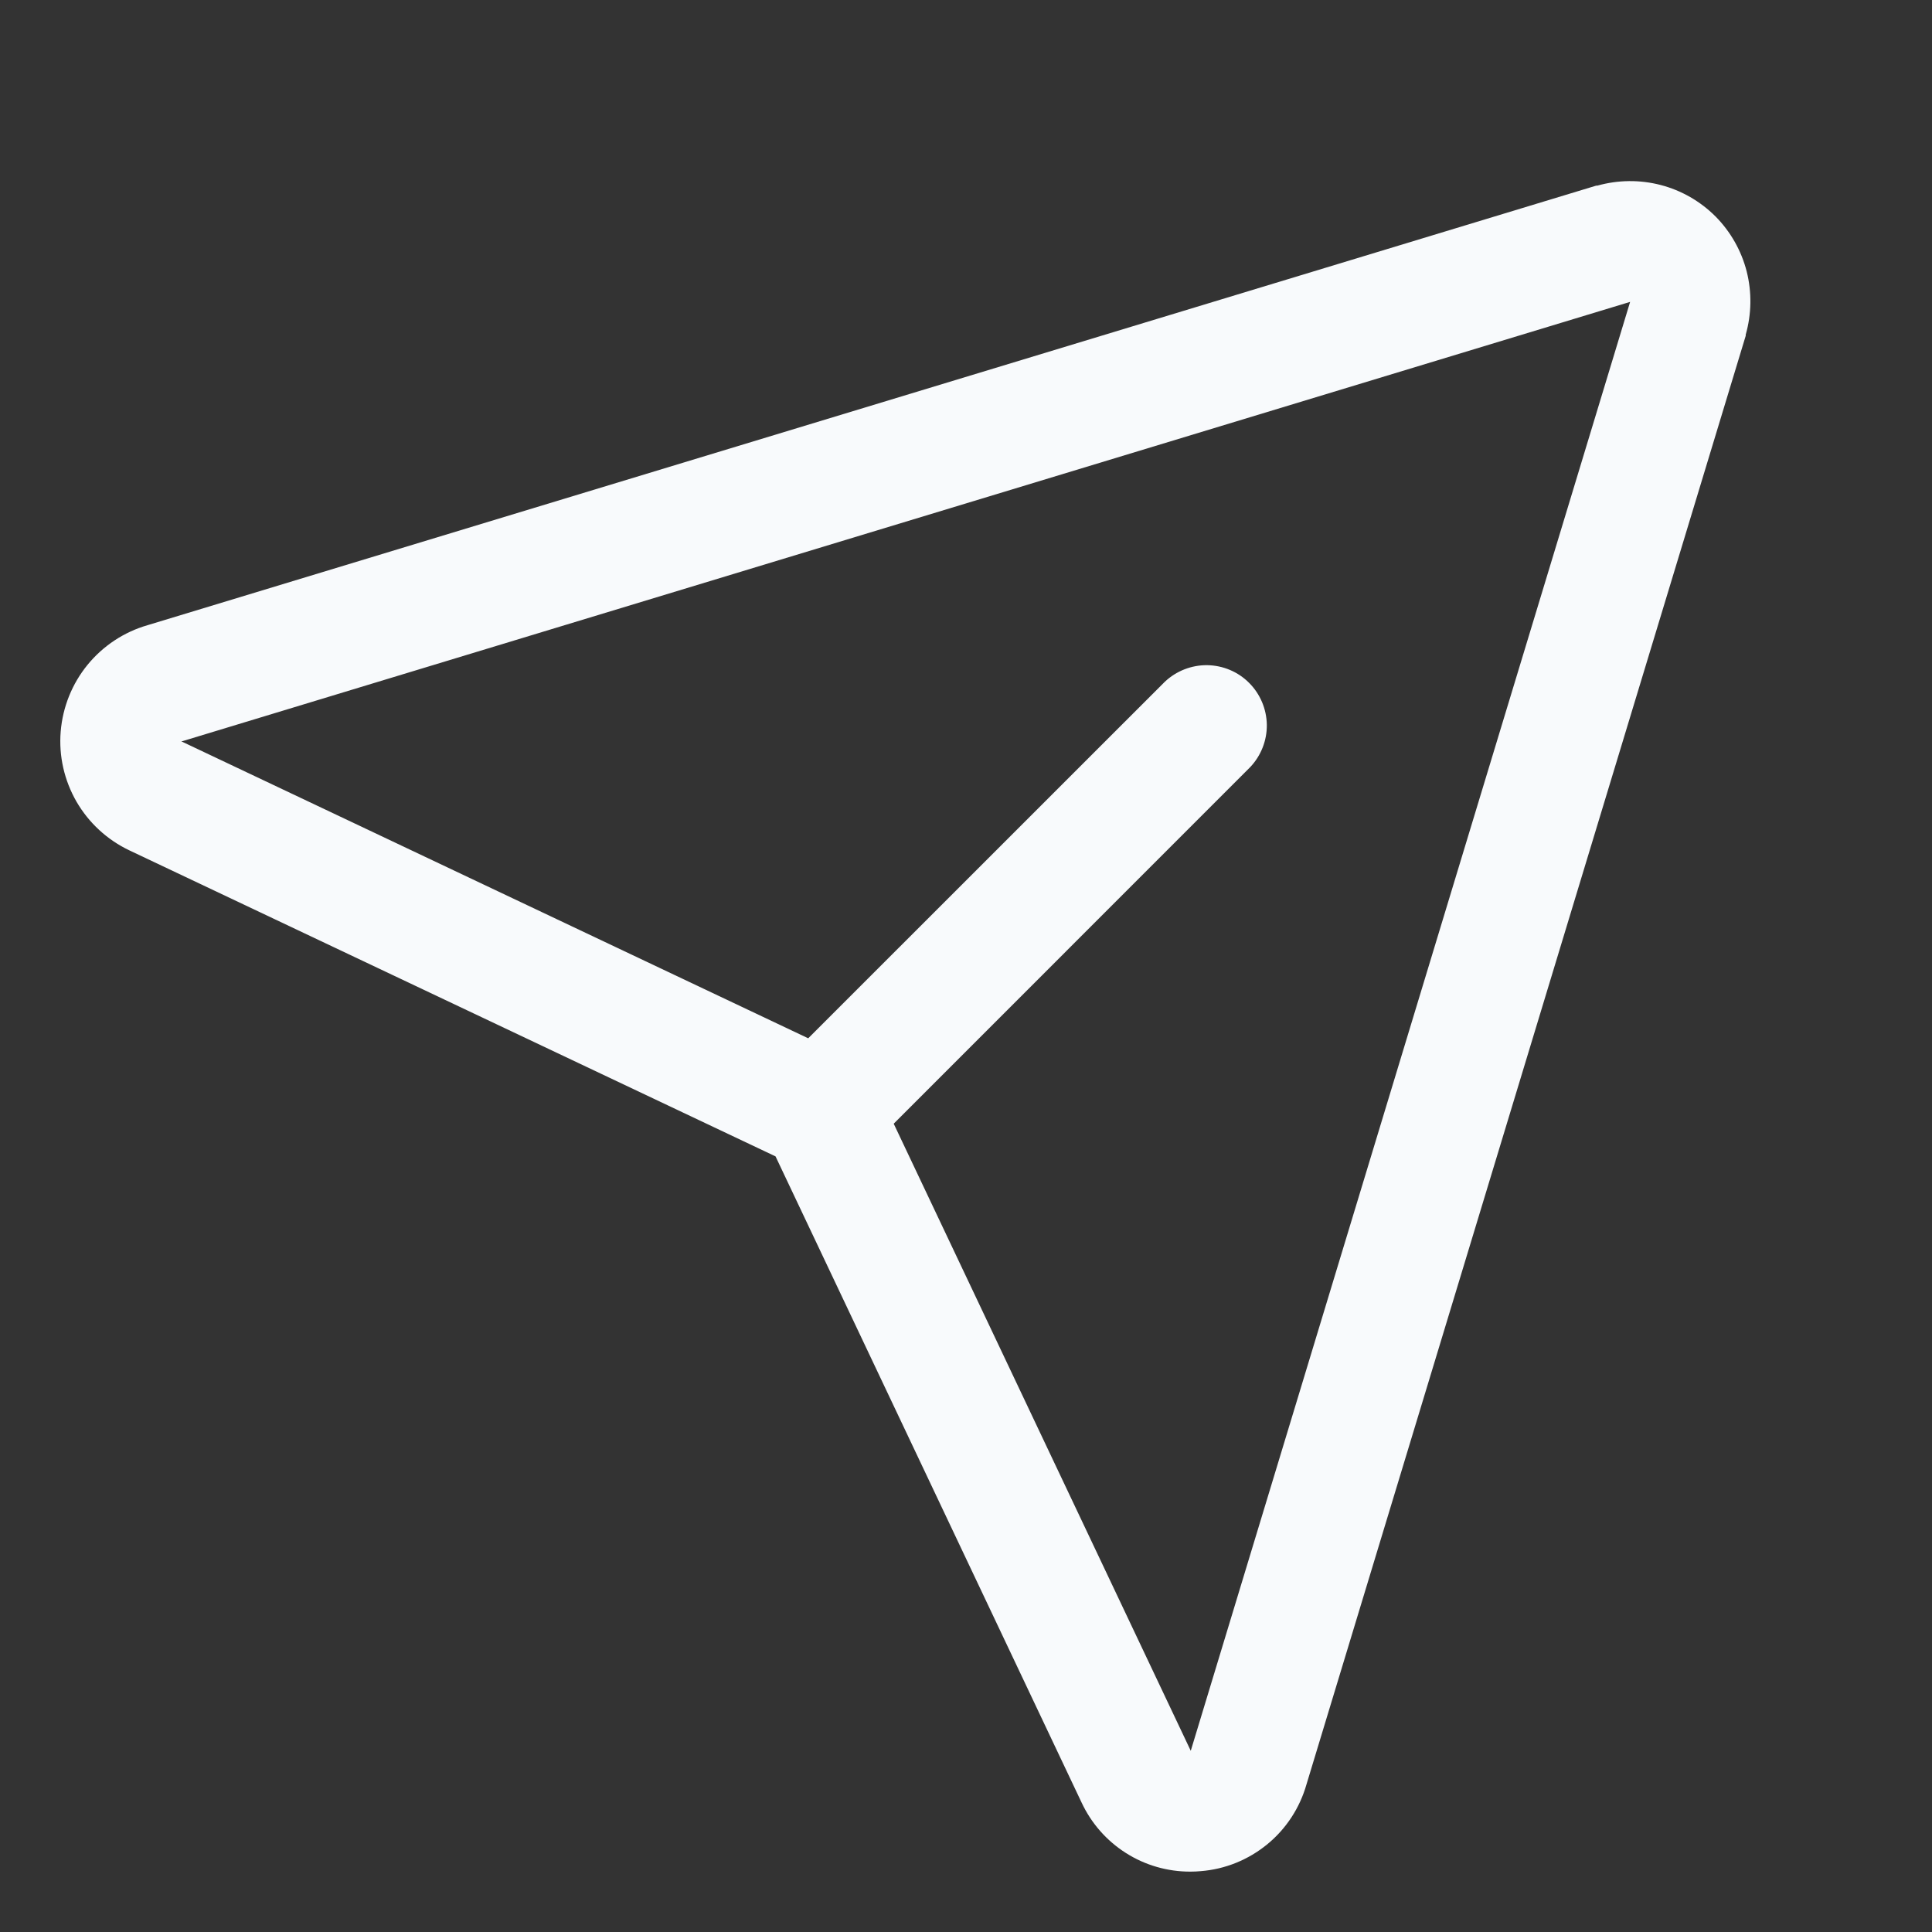 <svg width="24" height="24" viewBox="0 0 24 24" fill="none" xmlns="http://www.w3.org/2000/svg">
<rect x="0" y="0" width="24" height="24" fill="#333333" stroke="none"/>
<path d="M21.311 2.689C21.122 2.5 20.887 2.365 20.629 2.298C20.371 2.231 20.099 2.234 19.843 2.306H19.829L1.834 7.766C1.542 7.85 1.281 8.022 1.088 8.258C0.895 8.494 0.779 8.783 0.754 9.087C0.729 9.39 0.798 9.694 0.95 9.958C1.103 10.222 1.332 10.433 1.608 10.564L9.634 14.365L13.436 22.392C13.556 22.649 13.747 22.867 13.987 23.019C14.226 23.171 14.504 23.251 14.788 23.25C14.831 23.25 14.874 23.248 14.917 23.244C15.22 23.22 15.508 23.103 15.743 22.91C15.977 22.718 16.147 22.458 16.23 22.165L21.686 4.171C21.686 4.166 21.686 4.162 21.686 4.157C21.759 3.901 21.763 3.63 21.698 3.372C21.632 3.114 21.498 2.878 21.311 2.689ZM14.796 21.736L14.792 21.749L11.102 13.959L15.53 9.53C15.665 9.388 15.739 9.199 15.737 9.004C15.734 8.808 15.655 8.621 15.517 8.483C15.379 8.344 15.192 8.266 14.996 8.263C14.801 8.261 14.612 8.335 14.47 8.469L10.04 12.898L2.25 9.208H2.263L20.25 3.75L14.796 21.736Z" fill="#F8FAFC"/>
</svg>
